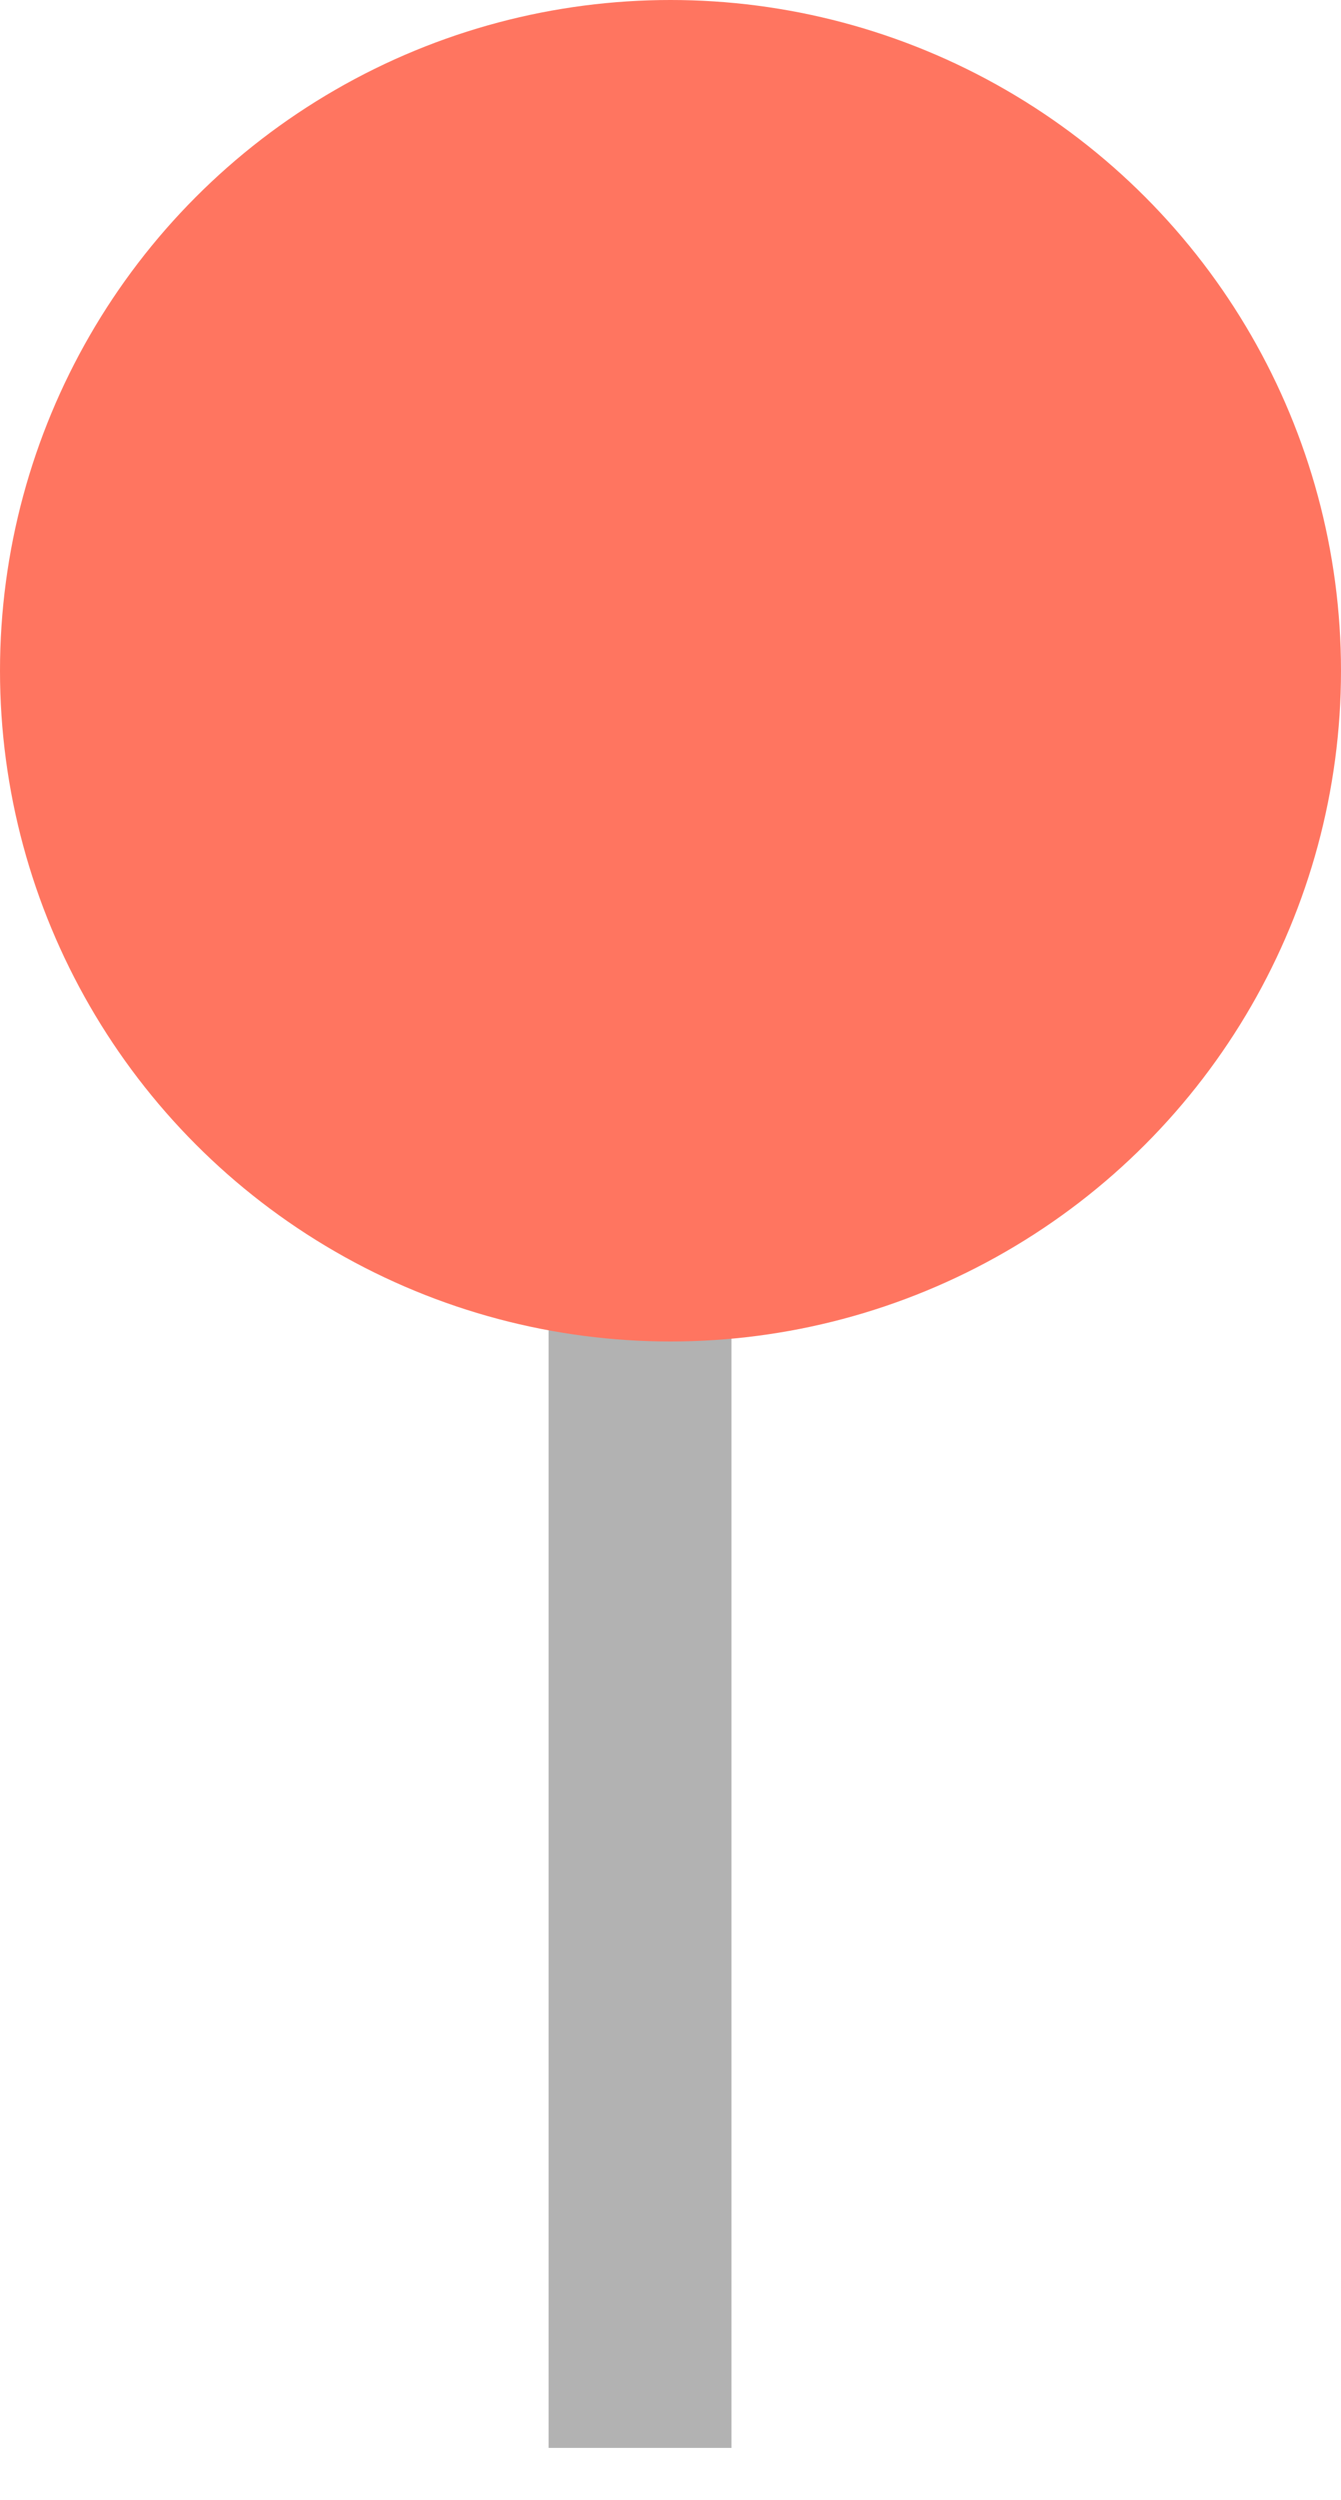 <svg width="22" height="41" viewBox="0 0 22 41" fill="none" xmlns="http://www.w3.org/2000/svg">
<line x1="10.5" y1="21" x2="10.5" y2="40.145" stroke="#B2B2B2" stroke-width="3"/>
<circle cx="11" cy="11" r="11" fill="#FF7560"/>
</svg>
